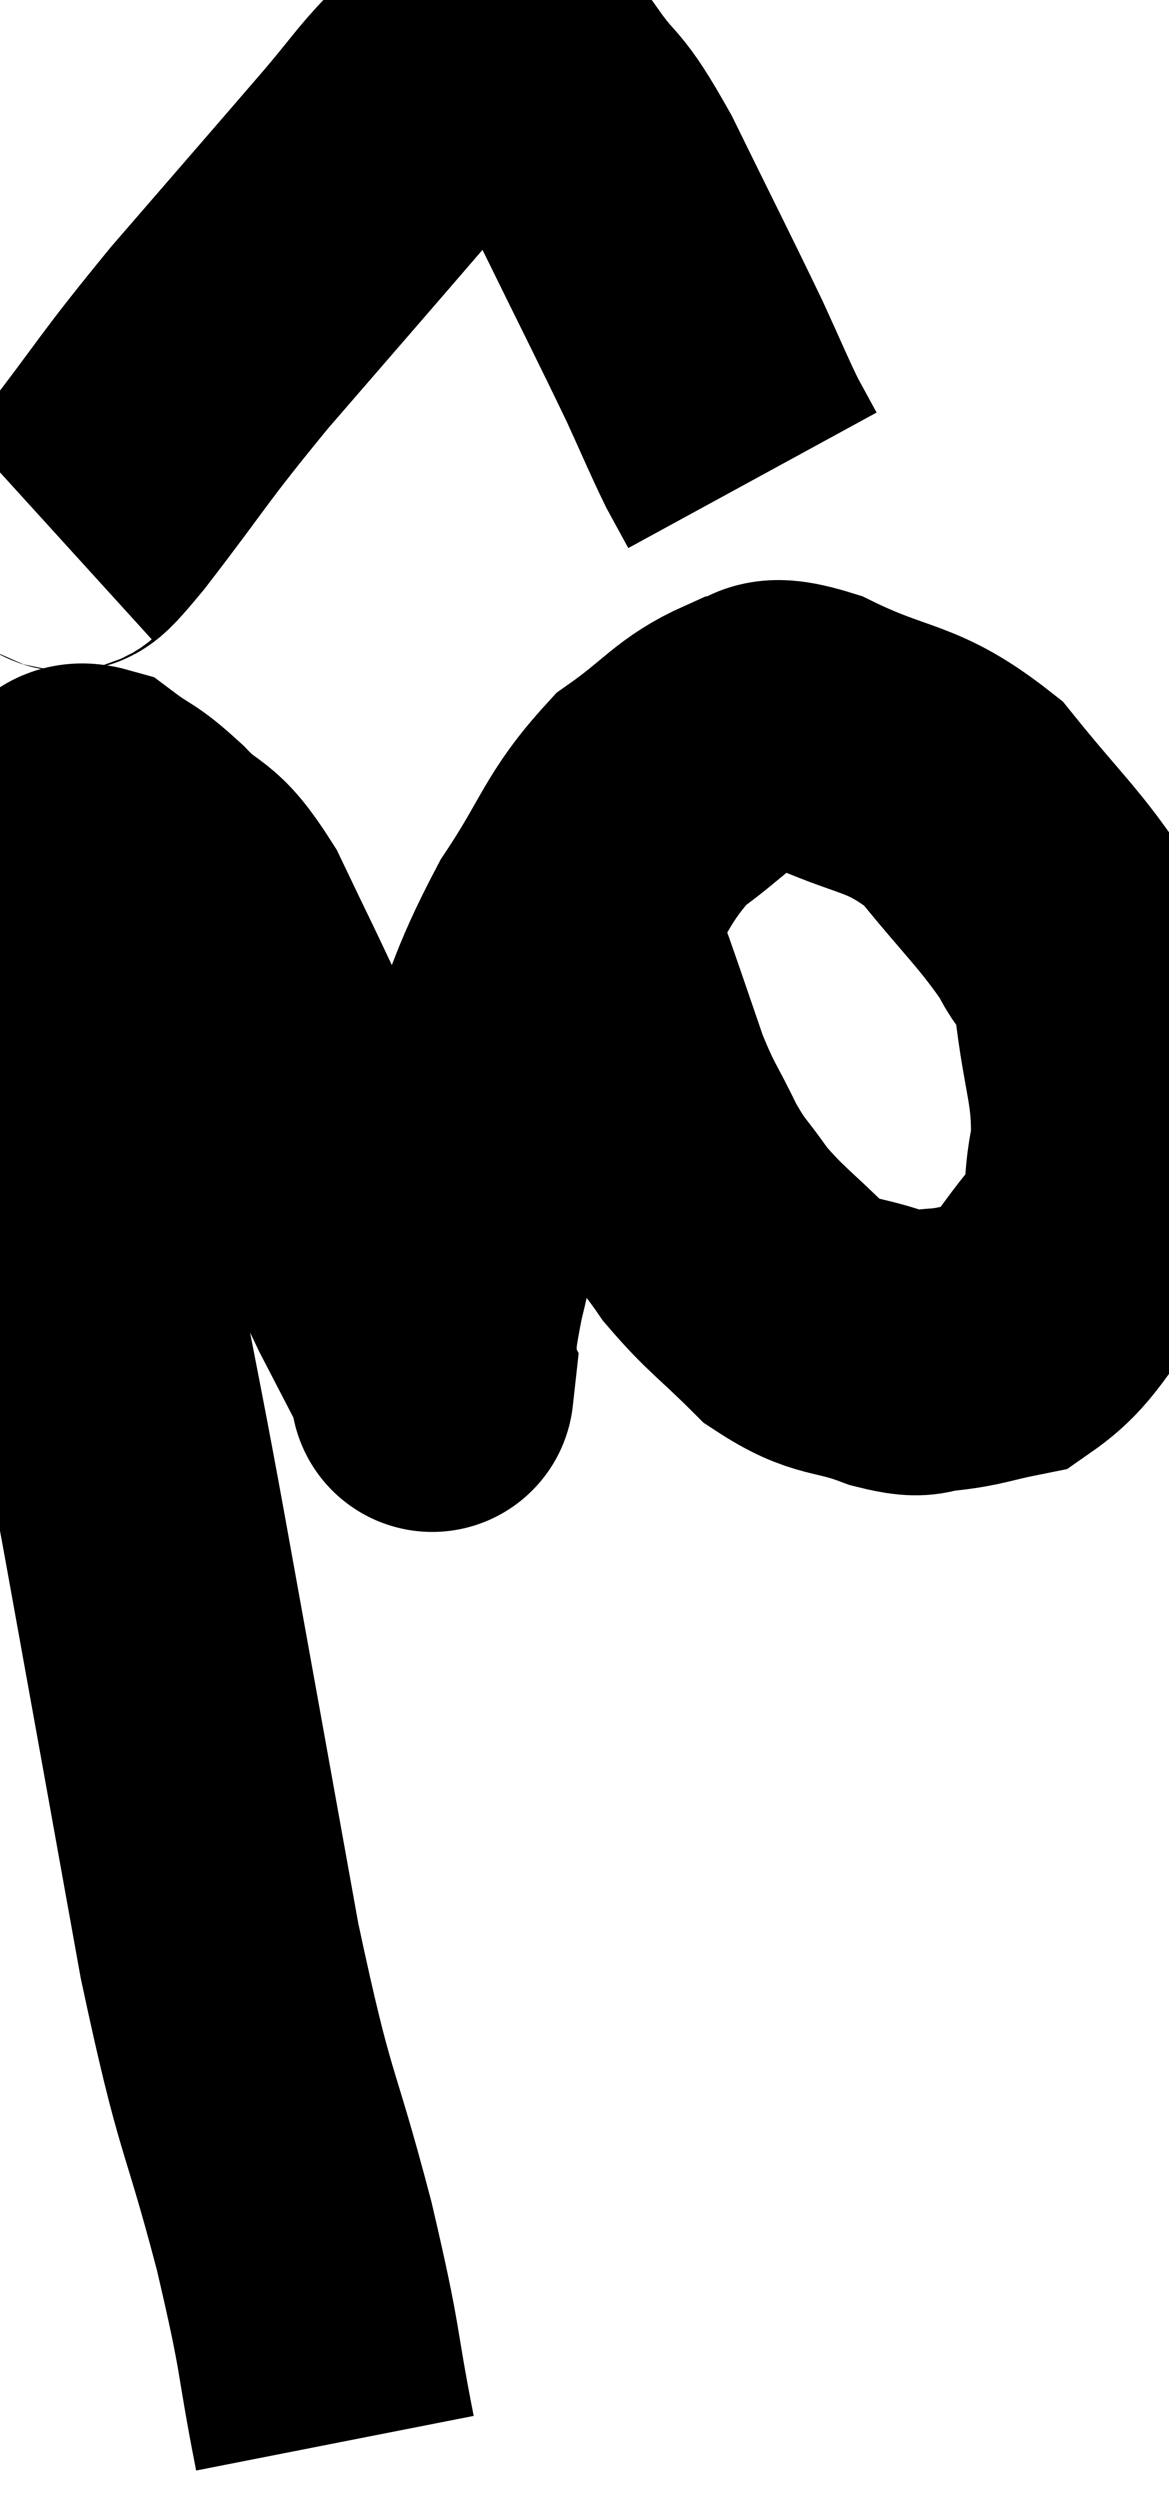 <svg xmlns="http://www.w3.org/2000/svg" viewBox="6.92 1.894 20.663 44.166" width="20.663" height="44.166"><path d="M 12.84 45.06 C 12.48 43.23, 12.63 43.575, 12.12 41.4 C 11.46 38.88, 11.46 39.45, 10.8 36.36 C 10.14 32.7, 10.11 32.52, 9.48 29.04 C 8.88 25.74, 8.655 24.96, 8.28 22.44 C 8.13 20.7, 8.055 20.385, 7.98 18.96 C 7.98 17.85, 7.98 17.37, 7.98 16.74 C 7.98 16.59, 7.845 16.59, 7.98 16.44 C 8.25 16.29, 8.145 16.035, 8.52 16.14 C 9 16.5, 8.94 16.365, 9.48 16.86 C 10.08 17.49, 10.08 17.175, 10.68 18.12 C 11.28 19.38, 11.115 19.005, 11.88 20.64 C 12.81 22.65, 13.065 23.25, 13.74 24.66 C 14.16 25.47, 14.37 25.875, 14.58 26.28 C 14.58 26.28, 14.58 26.28, 14.58 26.28 C 14.58 26.28, 14.535 26.685, 14.58 26.28 C 14.67 25.47, 14.52 25.86, 14.76 24.66 C 15.15 23.07, 15.015 23.055, 15.54 21.48 C 16.2 19.92, 16.14 19.725, 16.86 18.36 C 17.64 17.19, 17.625 16.89, 18.42 16.02 C 19.23 15.45, 19.335 15.195, 20.04 14.88 C 20.64 14.82, 20.265 14.46, 21.24 14.76 C 22.59 15.42, 22.83 15.21, 23.94 16.08 C 24.81 17.16, 25.095 17.385, 25.68 18.24 C 25.98 18.87, 26.055 18.525, 26.28 19.5 C 26.43 20.82, 26.61 21.03, 26.58 22.14 C 26.37 23.04, 26.61 23.1, 26.16 23.94 C 25.47 24.72, 25.425 25.05, 24.78 25.5 C 24.18 25.62, 24.105 25.68, 23.58 25.74 C 23.13 25.74, 23.34 25.905, 22.68 25.74 C 21.81 25.41, 21.72 25.59, 20.94 25.08 C 20.25 24.39, 20.1 24.33, 19.56 23.7 C 19.17 23.13, 19.155 23.22, 18.78 22.56 C 18.42 21.81, 18.39 21.87, 18.06 21.06 C 17.76 20.19, 17.64 19.83, 17.46 19.32 C 17.4 19.17, 17.37 19.095, 17.34 19.02 C 17.34 19.02, 17.34 19.02, 17.34 19.02 C 17.34 19.02, 17.355 19.11, 17.34 19.02 C 17.31 18.84, 17.34 18.87, 17.28 18.66 C 17.19 18.42, 17.145 18.3, 17.1 18.18 C 17.1 18.18, 17.1 18.21, 17.1 18.18 L 17.1 18.06" fill="none" stroke="black" stroke-width="5"></path><path d="M 7.92 11.34 C 8.25 11.04, 7.86 11.61, 8.58 10.74 C 9.69 9.3, 9.57 9.36, 10.8 7.86 C 12.15 6.3, 12.57 5.82, 13.5 4.74 C 14.01 4.14, 14.1 3.975, 14.52 3.54 C 14.85 3.27, 14.895 3.15, 15.18 3 C 15.42 2.97, 15.33 2.82, 15.66 2.94 C 16.08 3.21, 16.005 2.94, 16.5 3.48 C 17.07 4.29, 16.965 3.9, 17.64 5.1 C 18.42 6.69, 18.645 7.125, 19.2 8.28 C 19.53 9, 19.605 9.195, 19.86 9.72 C 20.04 10.05, 20.13 10.215, 20.22 10.38 C 20.22 10.38, 20.22 10.38, 20.22 10.38 L 20.22 10.38" fill="none" stroke="black" stroke-width="5"></path></svg>